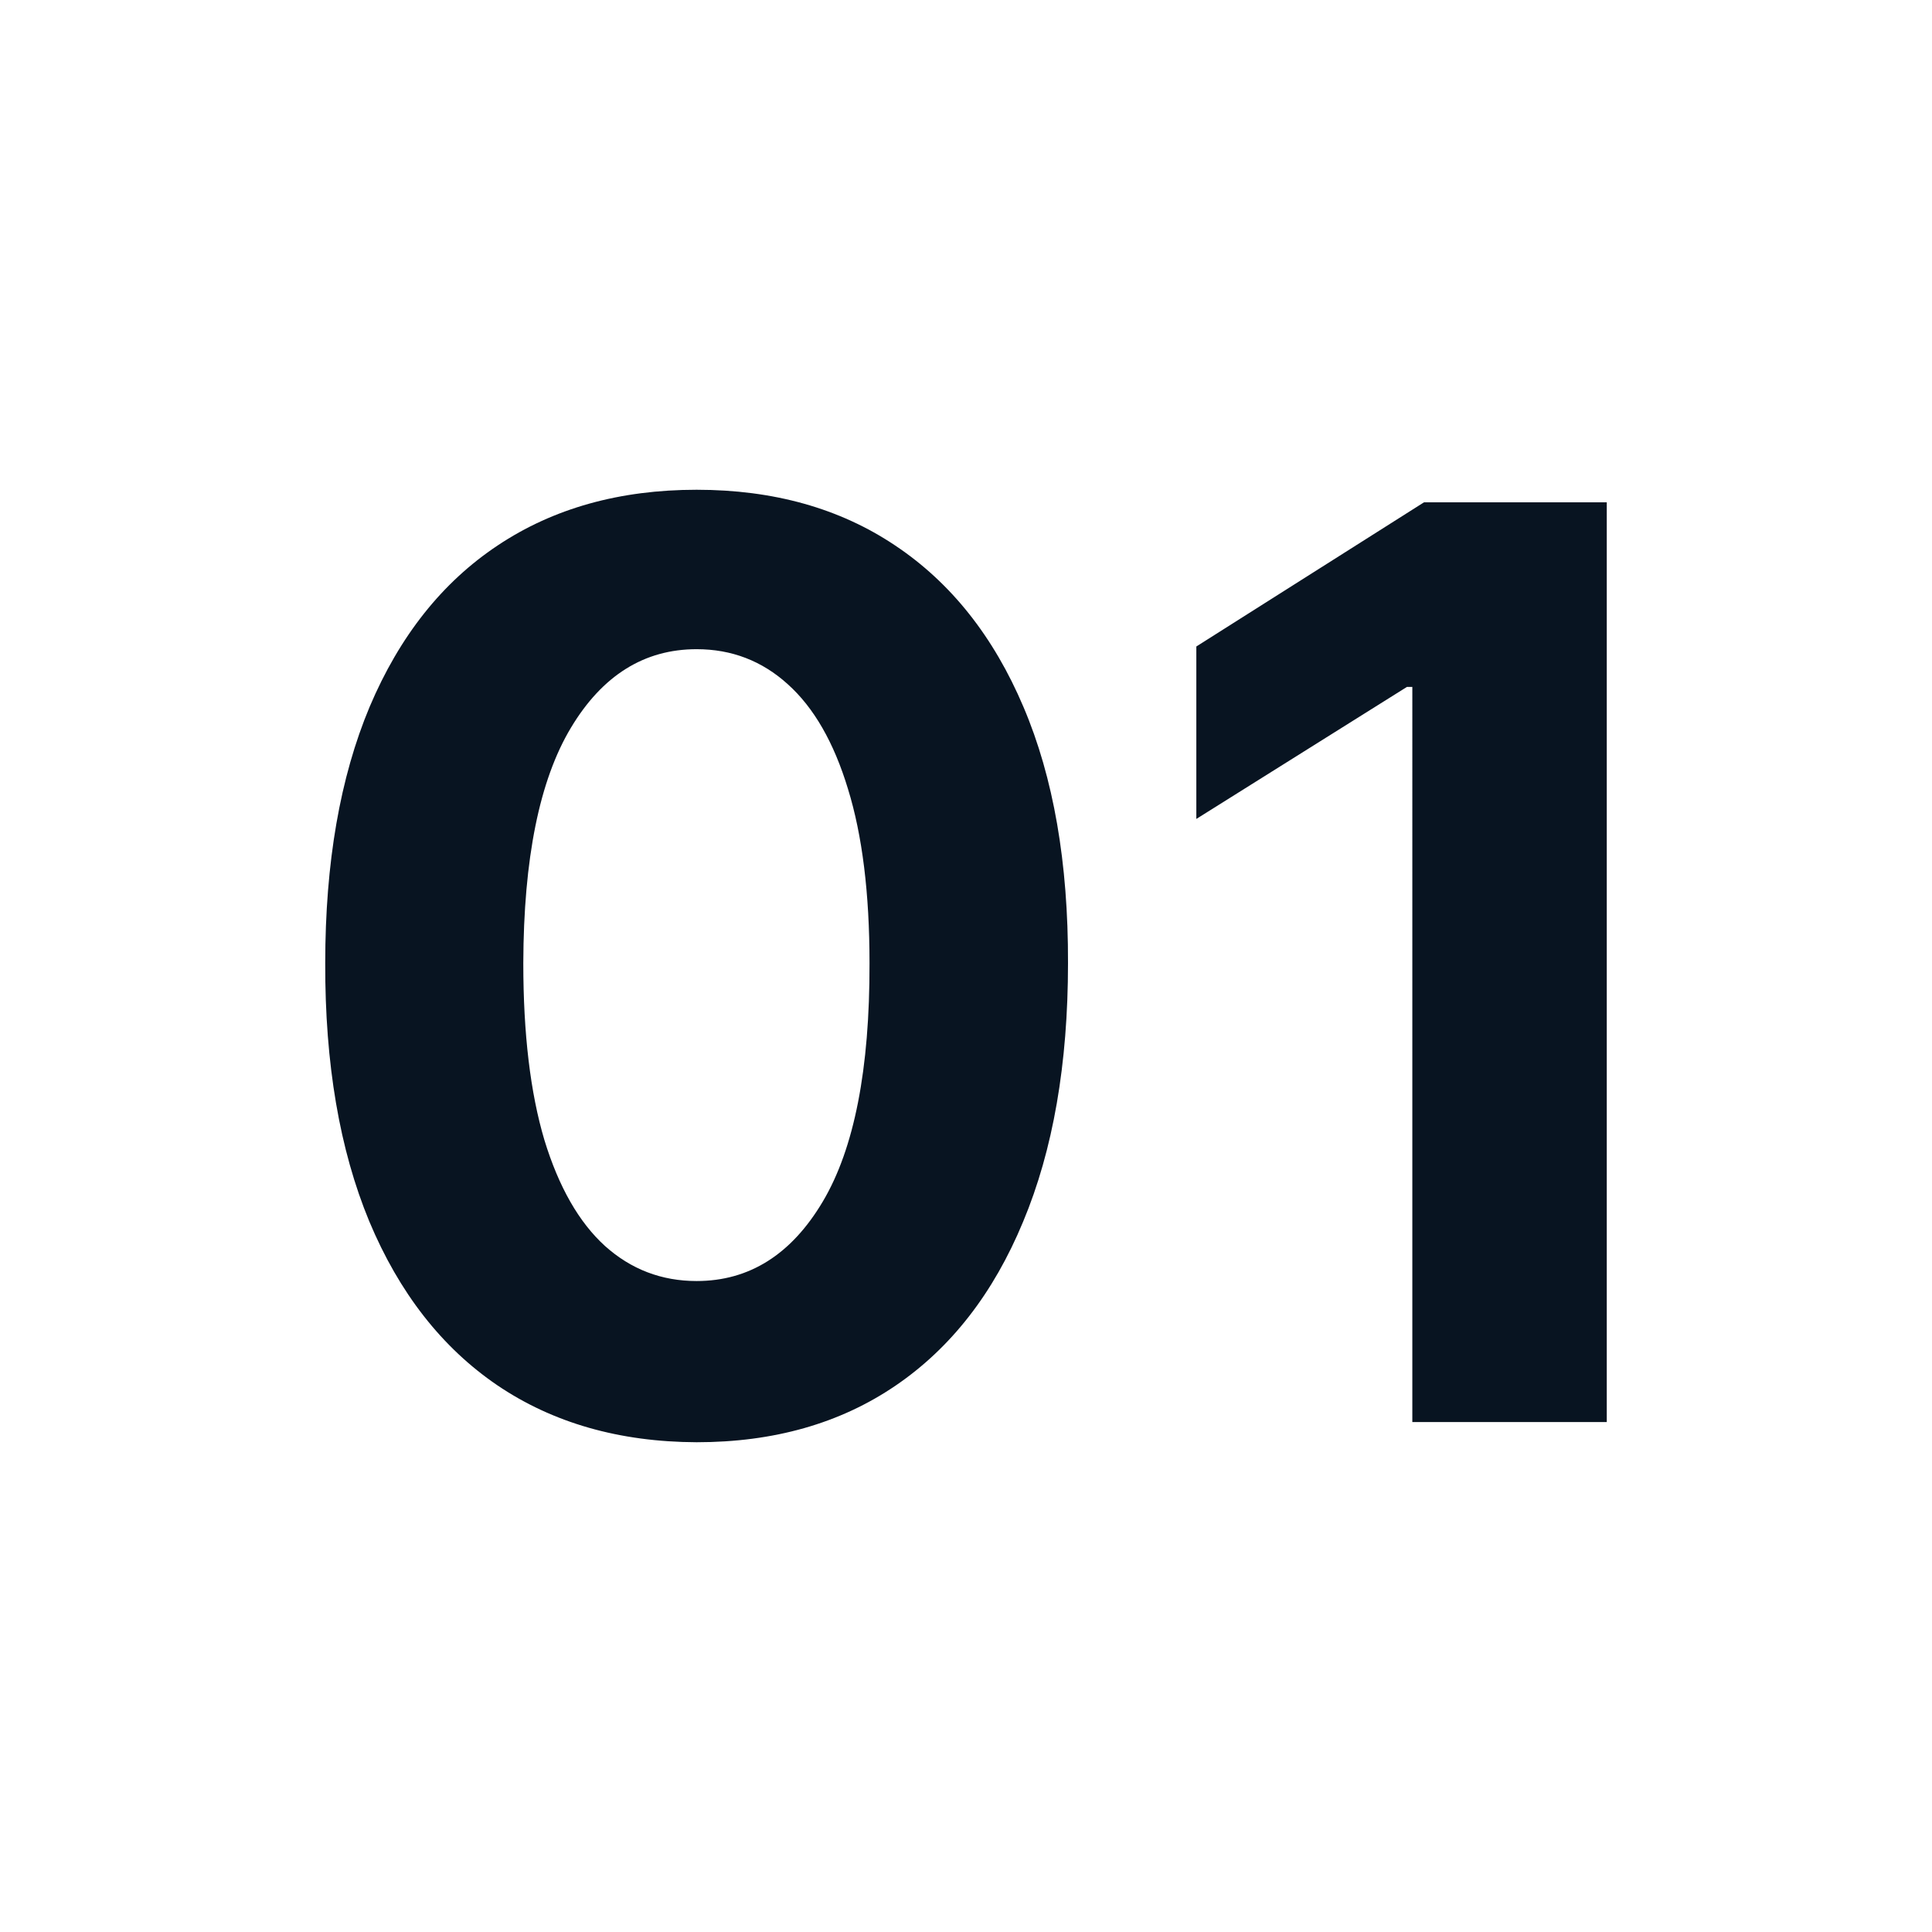 <?xml version="1.0" encoding="utf-8"?>
<!-- Generator: Adobe Illustrator 25.0.0, SVG Export Plug-In . SVG Version: 6.00 Build 0)  -->
<svg version="1.1" id="Calque_1" xmlns="http://www.w3.org/2000/svg" xmlns:xlink="http://www.w3.org/1999/xlink" x="0px" y="0px"
	 viewBox="0 0 500 500" style="enable-background:new 0 0 500 500;" xml:space="preserve">
<style type="text/css">
	.st0{fill:#081421;}
</style>
<path class="st0" d="M415.83,130v238.02h-50.32V177.77h-1.39l-54.51,34.17v-44.63L368.53,130H415.83z M180.28,331.53
	c13.64,0,24.52-6.86,32.66-20.57c8.14-13.71,12.16-34.28,12.09-61.71c0-18.05-1.86-33.08-5.58-45.09
	c-3.64-12.01-8.83-21.04-15.57-27.08c-6.66-6.04-14.53-9.07-23.59-9.07c-13.56,0-24.41,6.78-32.54,20.34
	c-8.14,13.56-12.24,33.86-12.32,60.9c0,18.28,1.82,33.55,5.46,45.79c3.72,12.16,8.95,21.31,15.69,27.43
	C163.32,328.51,171.22,331.53,180.28,331.53z M180.28,373.25c-19.99-0.08-37.19-5-51.6-14.76c-14.33-9.76-25.37-23.9-33.12-42.42
	c-7.67-18.52-11.47-40.79-11.39-66.83c0-25.96,3.84-48.08,11.51-66.36c7.75-18.29,18.79-32.19,33.12-41.72
	c14.41-9.61,31.57-14.41,51.48-14.41s37.03,4.8,51.37,14.41c14.41,9.61,25.49,23.55,33.24,41.84c7.75,18.21,11.58,40.29,11.51,66.24
	c0,26.11-3.87,48.42-11.62,66.94c-7.67,18.52-18.67,32.66-33.01,42.42C217.44,368.37,200.27,373.25,180.28,373.25z"/>
</svg>
